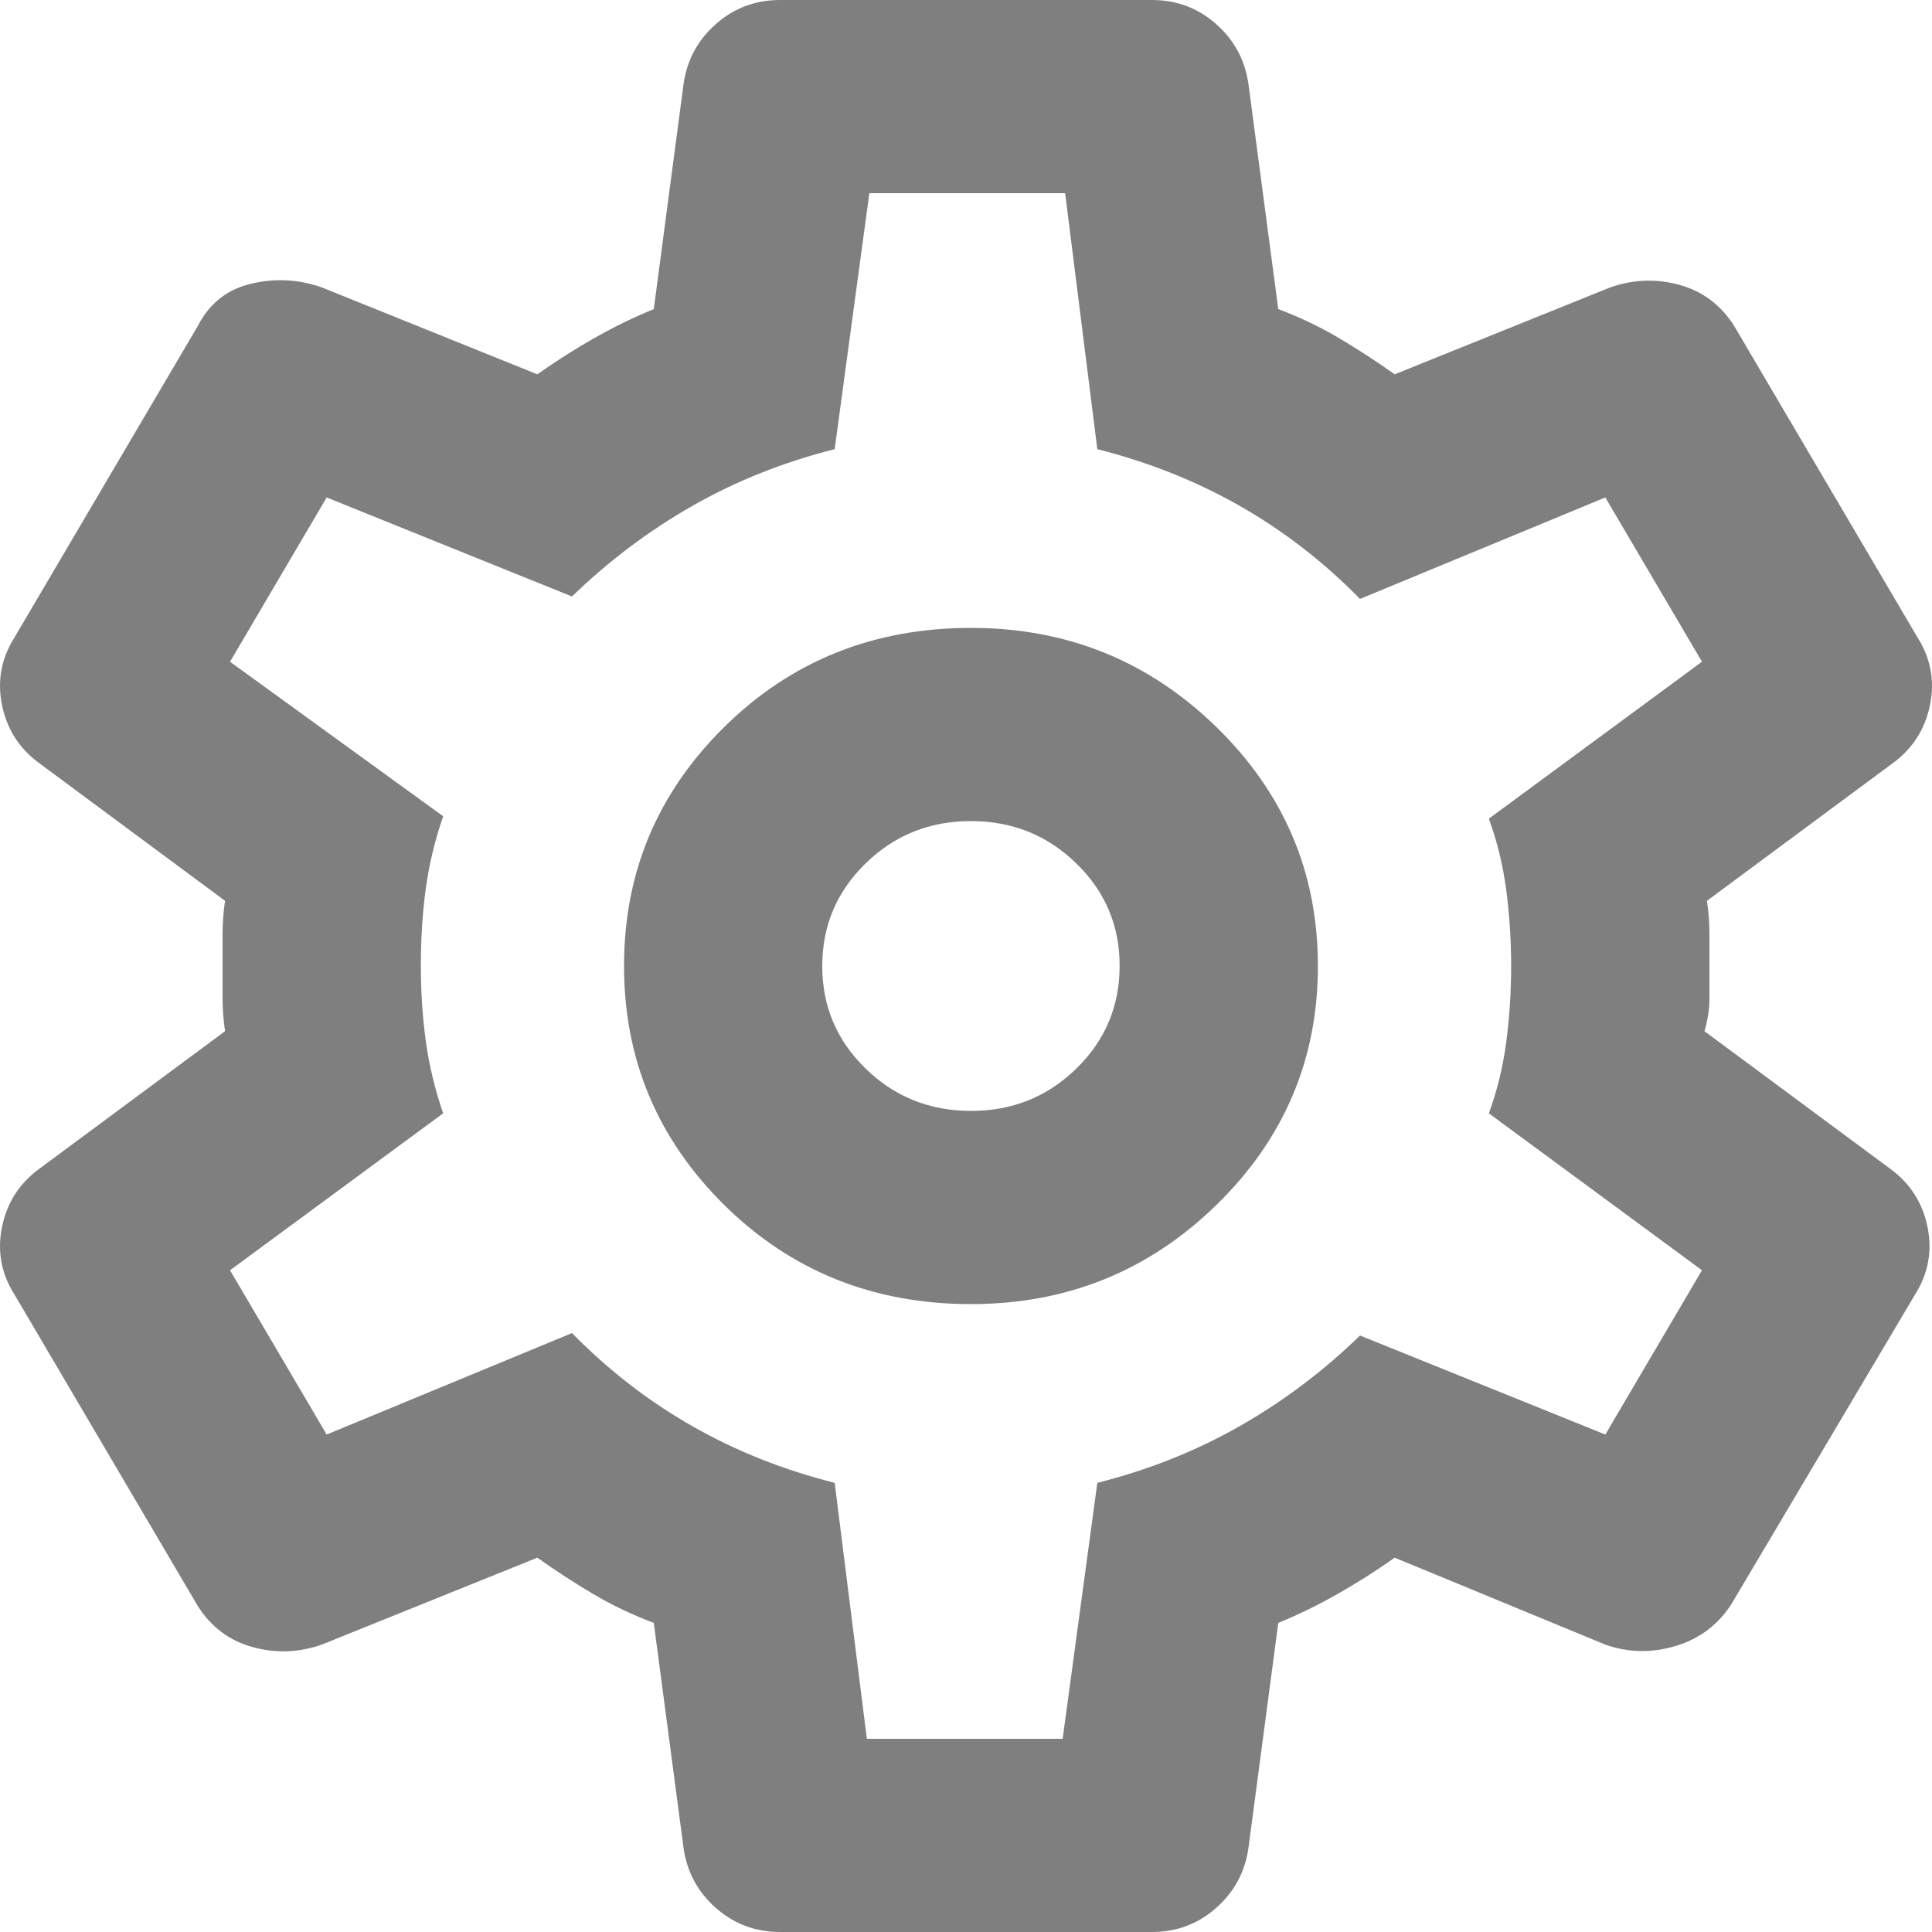 <svg width="35" height="35" viewBox="0 0 35 35" fill="none" xmlns="http://www.w3.org/2000/svg">
<path d="M20.867 35H14.133C13.684 35 13.295 34.854 12.966 34.562C12.637 34.271 12.442 33.906 12.382 33.469L11.844 29.4C11.454 29.254 11.088 29.079 10.743 28.875C10.398 28.671 10.062 28.452 9.734 28.219L5.828 29.794C5.409 29.94 4.99 29.954 4.571 29.837C4.152 29.721 3.823 29.473 3.583 29.094L0.261 23.45C0.022 23.071 -0.053 22.663 0.037 22.225C0.127 21.788 0.351 21.438 0.71 21.175L4.077 18.681C4.047 18.477 4.032 18.28 4.032 18.09V16.91C4.032 16.72 4.047 16.523 4.077 16.319L0.71 13.825C0.351 13.562 0.127 13.213 0.037 12.775C-0.053 12.338 0.022 11.929 0.261 11.55L3.583 5.906C3.793 5.498 4.114 5.242 4.548 5.14C4.981 5.037 5.408 5.059 5.828 5.206L9.734 6.781C10.063 6.548 10.407 6.329 10.766 6.125C11.125 5.921 11.484 5.746 11.844 5.6L12.382 1.531C12.442 1.094 12.637 0.729 12.966 0.438C13.295 0.146 13.684 0 14.133 0H20.867C21.316 0 21.705 0.146 22.034 0.438C22.363 0.729 22.558 1.094 22.618 1.531L23.157 5.6C23.546 5.746 23.913 5.921 24.257 6.125C24.602 6.329 24.938 6.548 25.266 6.781L29.172 5.206C29.591 5.06 30.01 5.046 30.429 5.162C30.848 5.279 31.177 5.527 31.417 5.906L34.739 11.55C34.978 11.929 35.053 12.338 34.963 12.775C34.873 13.213 34.649 13.562 34.29 13.825L30.923 16.319C30.953 16.523 30.968 16.72 30.968 16.91V18.09C30.968 18.28 30.938 18.477 30.878 18.681L34.245 21.175C34.604 21.438 34.829 21.788 34.918 22.225C35.008 22.663 34.933 23.071 34.694 23.45L31.372 29.05C31.132 29.429 30.795 29.685 30.361 29.817C29.926 29.948 29.5 29.941 29.082 29.794L25.266 28.219C24.937 28.452 24.593 28.671 24.234 28.875C23.875 29.079 23.516 29.254 23.157 29.4L22.618 33.469C22.558 33.906 22.363 34.271 22.034 34.562C21.705 34.854 21.316 35 20.867 35ZM17.59 23.625C19.326 23.625 20.807 23.027 22.034 21.831C23.261 20.635 23.875 19.192 23.875 17.5C23.875 15.808 23.261 14.365 22.034 13.169C20.807 11.973 19.326 11.375 17.59 11.375C15.824 11.375 14.335 11.973 13.122 13.169C11.909 14.365 11.304 15.808 11.305 17.5C11.305 19.192 11.911 20.635 13.122 21.831C14.334 23.027 15.823 23.625 17.59 23.625ZM17.59 20.125C16.842 20.125 16.205 19.869 15.681 19.358C15.157 18.848 14.895 18.228 14.896 17.5C14.896 16.771 15.158 16.151 15.683 15.64C16.207 15.129 16.843 14.874 17.59 14.875C18.338 14.875 18.974 15.13 19.499 15.642C20.023 16.152 20.285 16.772 20.283 17.5C20.283 18.229 20.021 18.849 19.497 19.36C18.973 19.871 18.337 20.126 17.59 20.125ZM15.704 31.5H19.251L19.879 26.863C20.807 26.629 21.668 26.286 22.462 25.834C23.255 25.381 23.981 24.834 24.638 24.194L29.082 25.988L30.833 23.012L26.972 20.169C27.122 19.76 27.227 19.331 27.287 18.879C27.346 18.427 27.376 17.968 27.376 17.5C27.376 17.033 27.346 16.574 27.287 16.123C27.227 15.671 27.122 15.241 26.972 14.831L30.833 11.988L29.082 9.012L24.638 10.85C23.98 10.179 23.254 9.618 22.462 9.166C21.669 8.715 20.808 8.372 19.879 8.137L19.296 3.5H15.749L15.121 8.137C14.193 8.371 13.333 8.714 12.54 9.166C11.748 9.619 11.022 10.166 10.362 10.806L5.918 9.012L4.167 11.988L8.028 14.787C7.878 15.225 7.773 15.662 7.713 16.1C7.654 16.538 7.624 17.004 7.624 17.5C7.624 17.967 7.654 18.419 7.713 18.856C7.773 19.294 7.878 19.731 8.028 20.169L4.167 23.012L5.918 25.988L10.362 24.15C11.021 24.821 11.746 25.383 12.54 25.835C13.334 26.288 14.194 26.63 15.121 26.863L15.704 31.5Z" fill="black" fill-opacity="0.5"/>
</svg>
